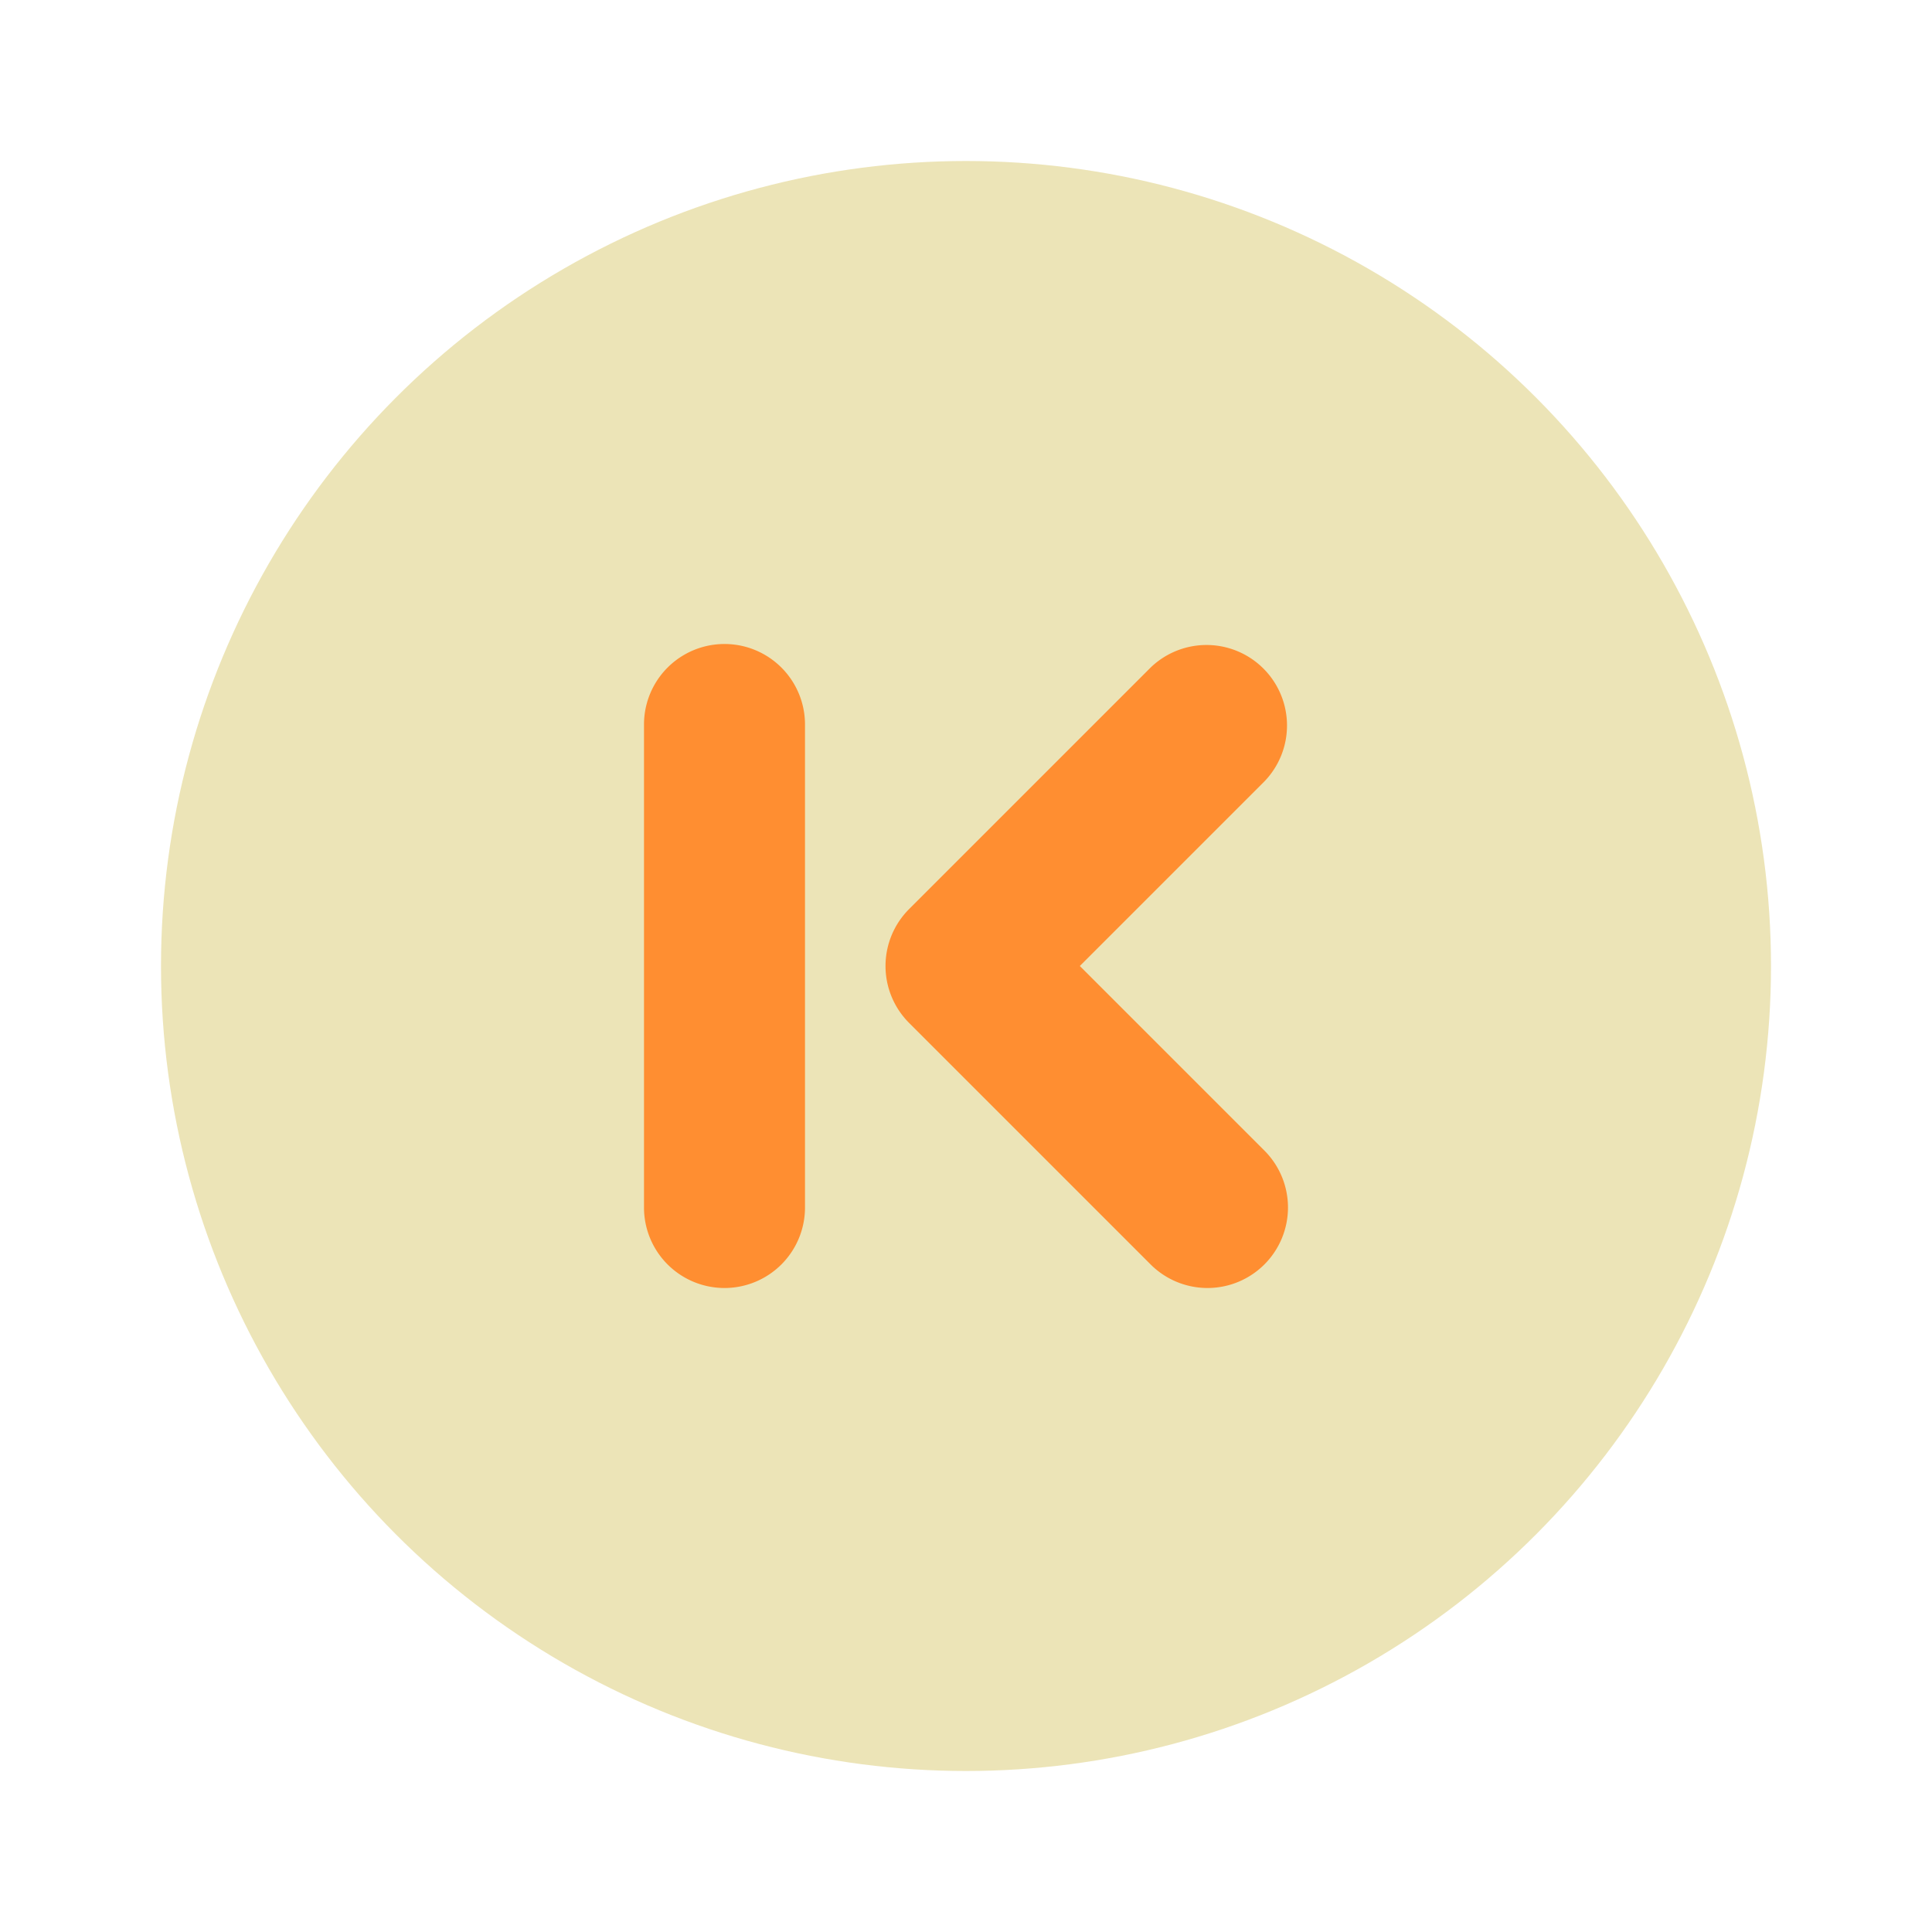 <svg xmlns="http://www.w3.org/2000/svg" viewBox="0 0 24 24"><title>Artboard-185</title><g id="Back-2" data-name="Back"><circle cx="12" cy="12" r="10" style="fill:#ece4b7"/><path d="M15,16a1,1,0,0,1-.707-.293l-3-3a1,1,0,0,1,0-1.414l3-3a1,1,0,0,1,1.414,1.414L13.414,12l2.293,2.293A1,1,0,0,1,15,16Z" style="fill:#ff8e31"/><path d="M9,16a1,1,0,0,1-1-1V9a1,1,0,0,1,2,0v6A1,1,0,0,1,9,16Z" style="fill:#ff8e31"/></g></svg>